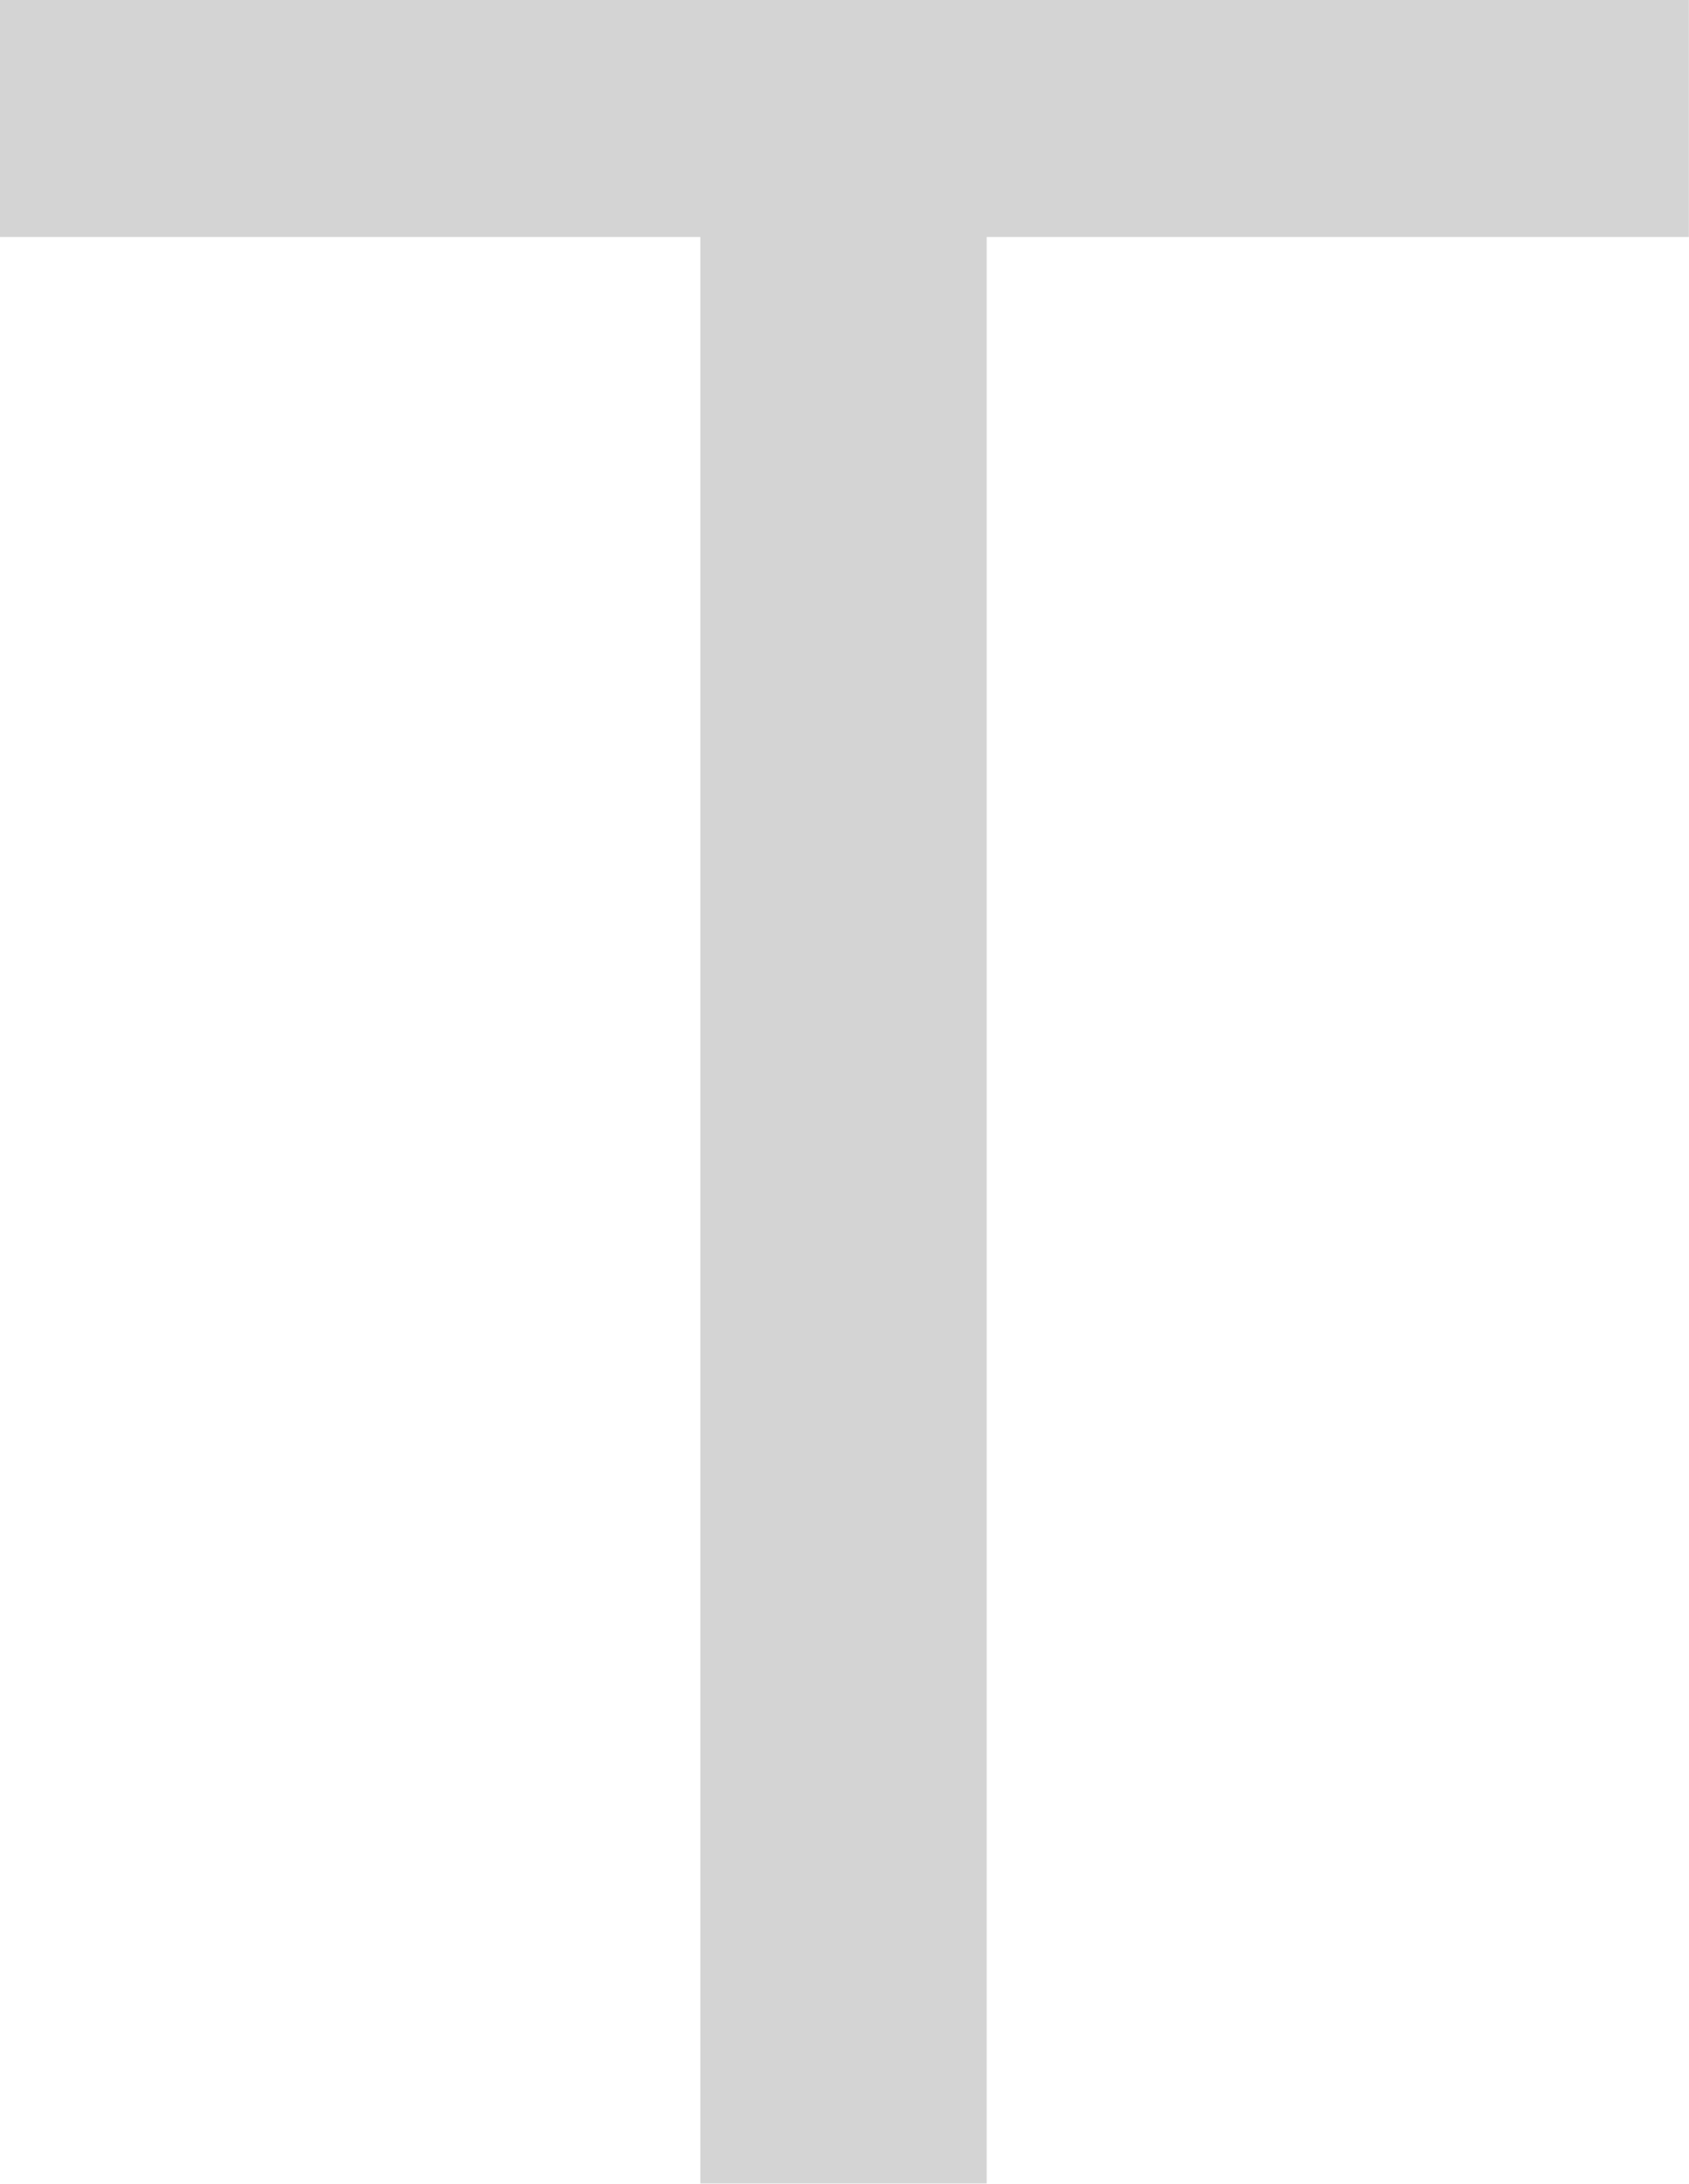<svg width="46.184" height="59.719" viewBox="0 0 46.184 59.719" fill="none" xmlns="http://www.w3.org/2000/svg" xmlns:xlink="http://www.w3.org/1999/xlink">
	<desc>
			Created with Pixso.
	</desc>
	<defs/>
	<path id="Т" d="M26.98 6.48L46.18 6.48L46.18 0L0 0L0 6.48L19.15 6.48L19.15 59.71L26.98 59.71L26.98 6.48Z" fill="#D4D4D4" fill-opacity="1" fill-rule="evenodd"/>
</svg>
